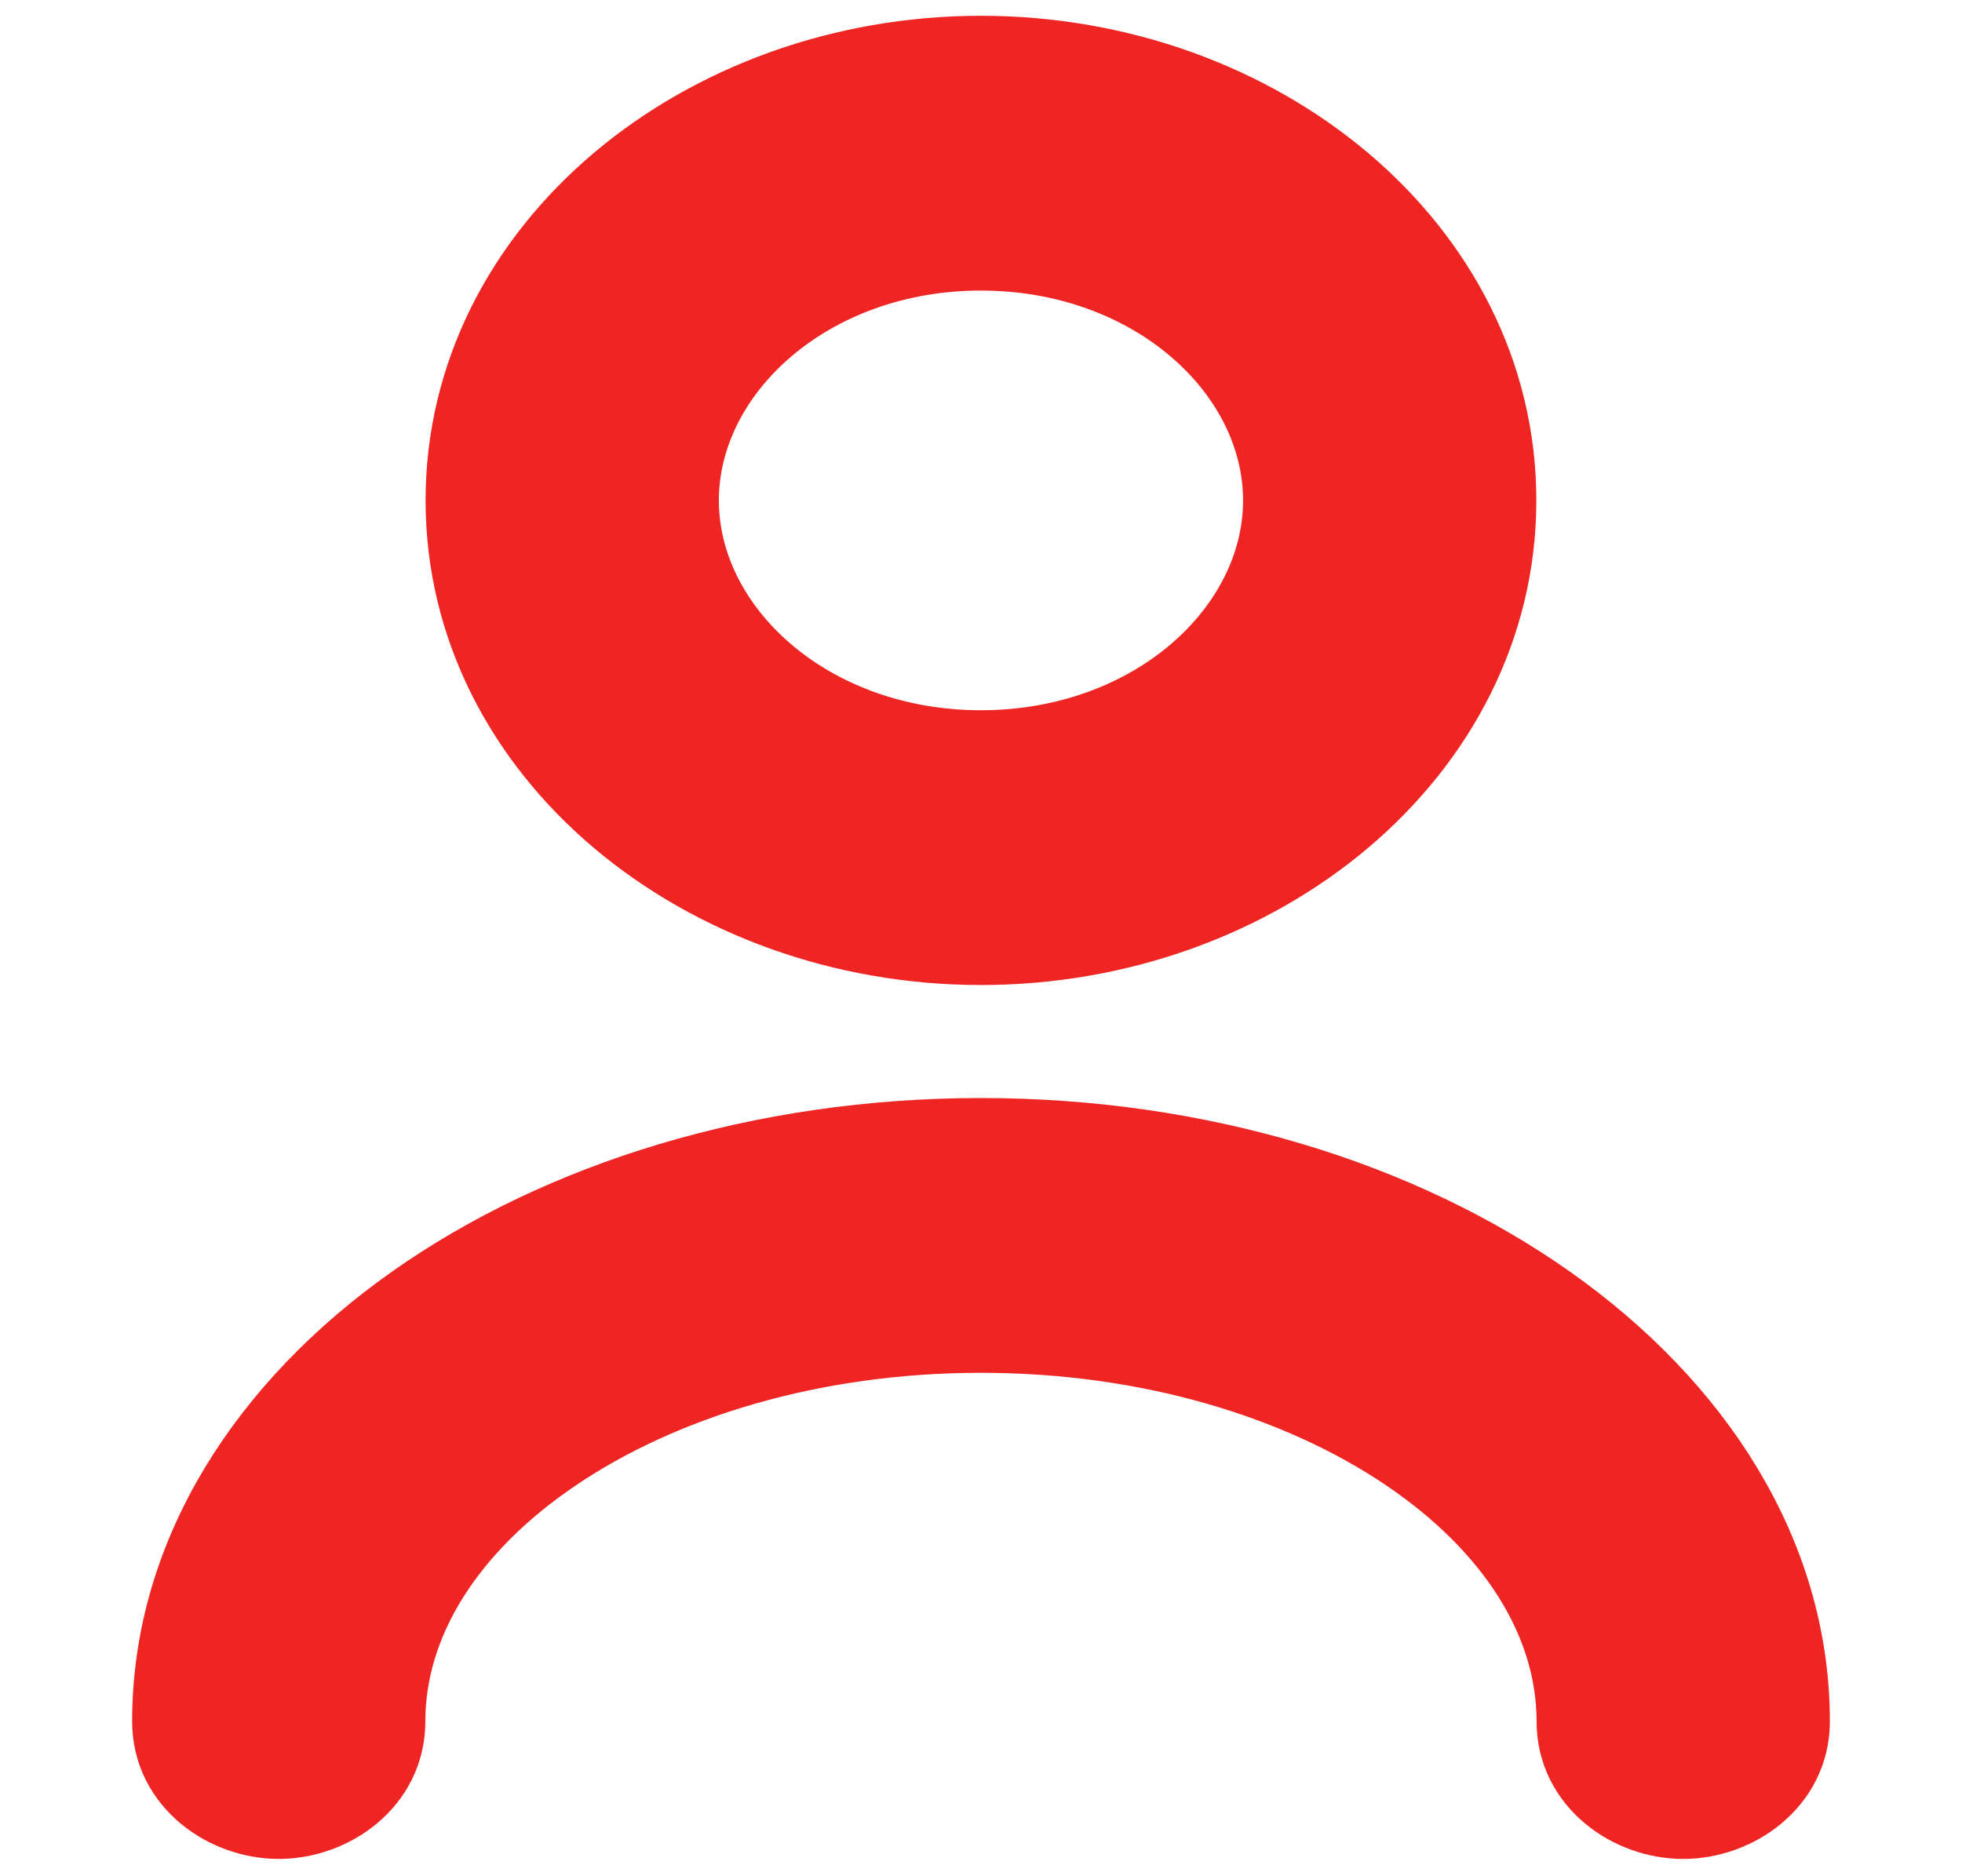 <svg width="23" height="22" viewBox="0 0 23 22" fill="none" xmlns="http://www.w3.org/2000/svg">
<path d="M5.489 5.868C5.489 8.798 8.265 11.05 11.499 11.05C14.734 11.05 17.51 8.798 17.51 5.868C17.51 2.937 14.734 0.685 11.499 0.685C8.265 0.685 5.489 2.937 5.489 5.868ZM7.927 5.868C7.927 4.312 9.454 2.907 11.499 2.907C13.545 2.907 15.072 4.312 15.072 5.868C15.072 7.424 13.545 8.828 11.499 8.828C9.454 8.828 7.927 7.424 7.927 5.868Z" fill="#EE2523" stroke="#EE2523"/>
<path d="M18.513 20.186C18.513 20.869 19.142 21.297 19.732 21.297C20.321 21.297 20.951 20.869 20.951 20.186C20.951 18.241 19.827 16.526 18.114 15.318C16.4 14.109 14.059 13.375 11.5 13.375C8.941 13.375 6.6 14.109 4.885 15.318C3.173 16.526 2.049 18.241 2.049 20.186C2.049 20.869 2.678 21.297 3.268 21.297C3.857 21.297 4.486 20.869 4.486 20.186C4.486 18.997 5.2 17.862 6.471 17.002C7.739 16.144 9.516 15.597 11.5 15.597C13.483 15.597 15.261 16.144 16.529 17.002C17.799 17.862 18.513 18.997 18.513 20.186Z" fill="#EE2523" stroke="#EE2523"/>
</svg>
